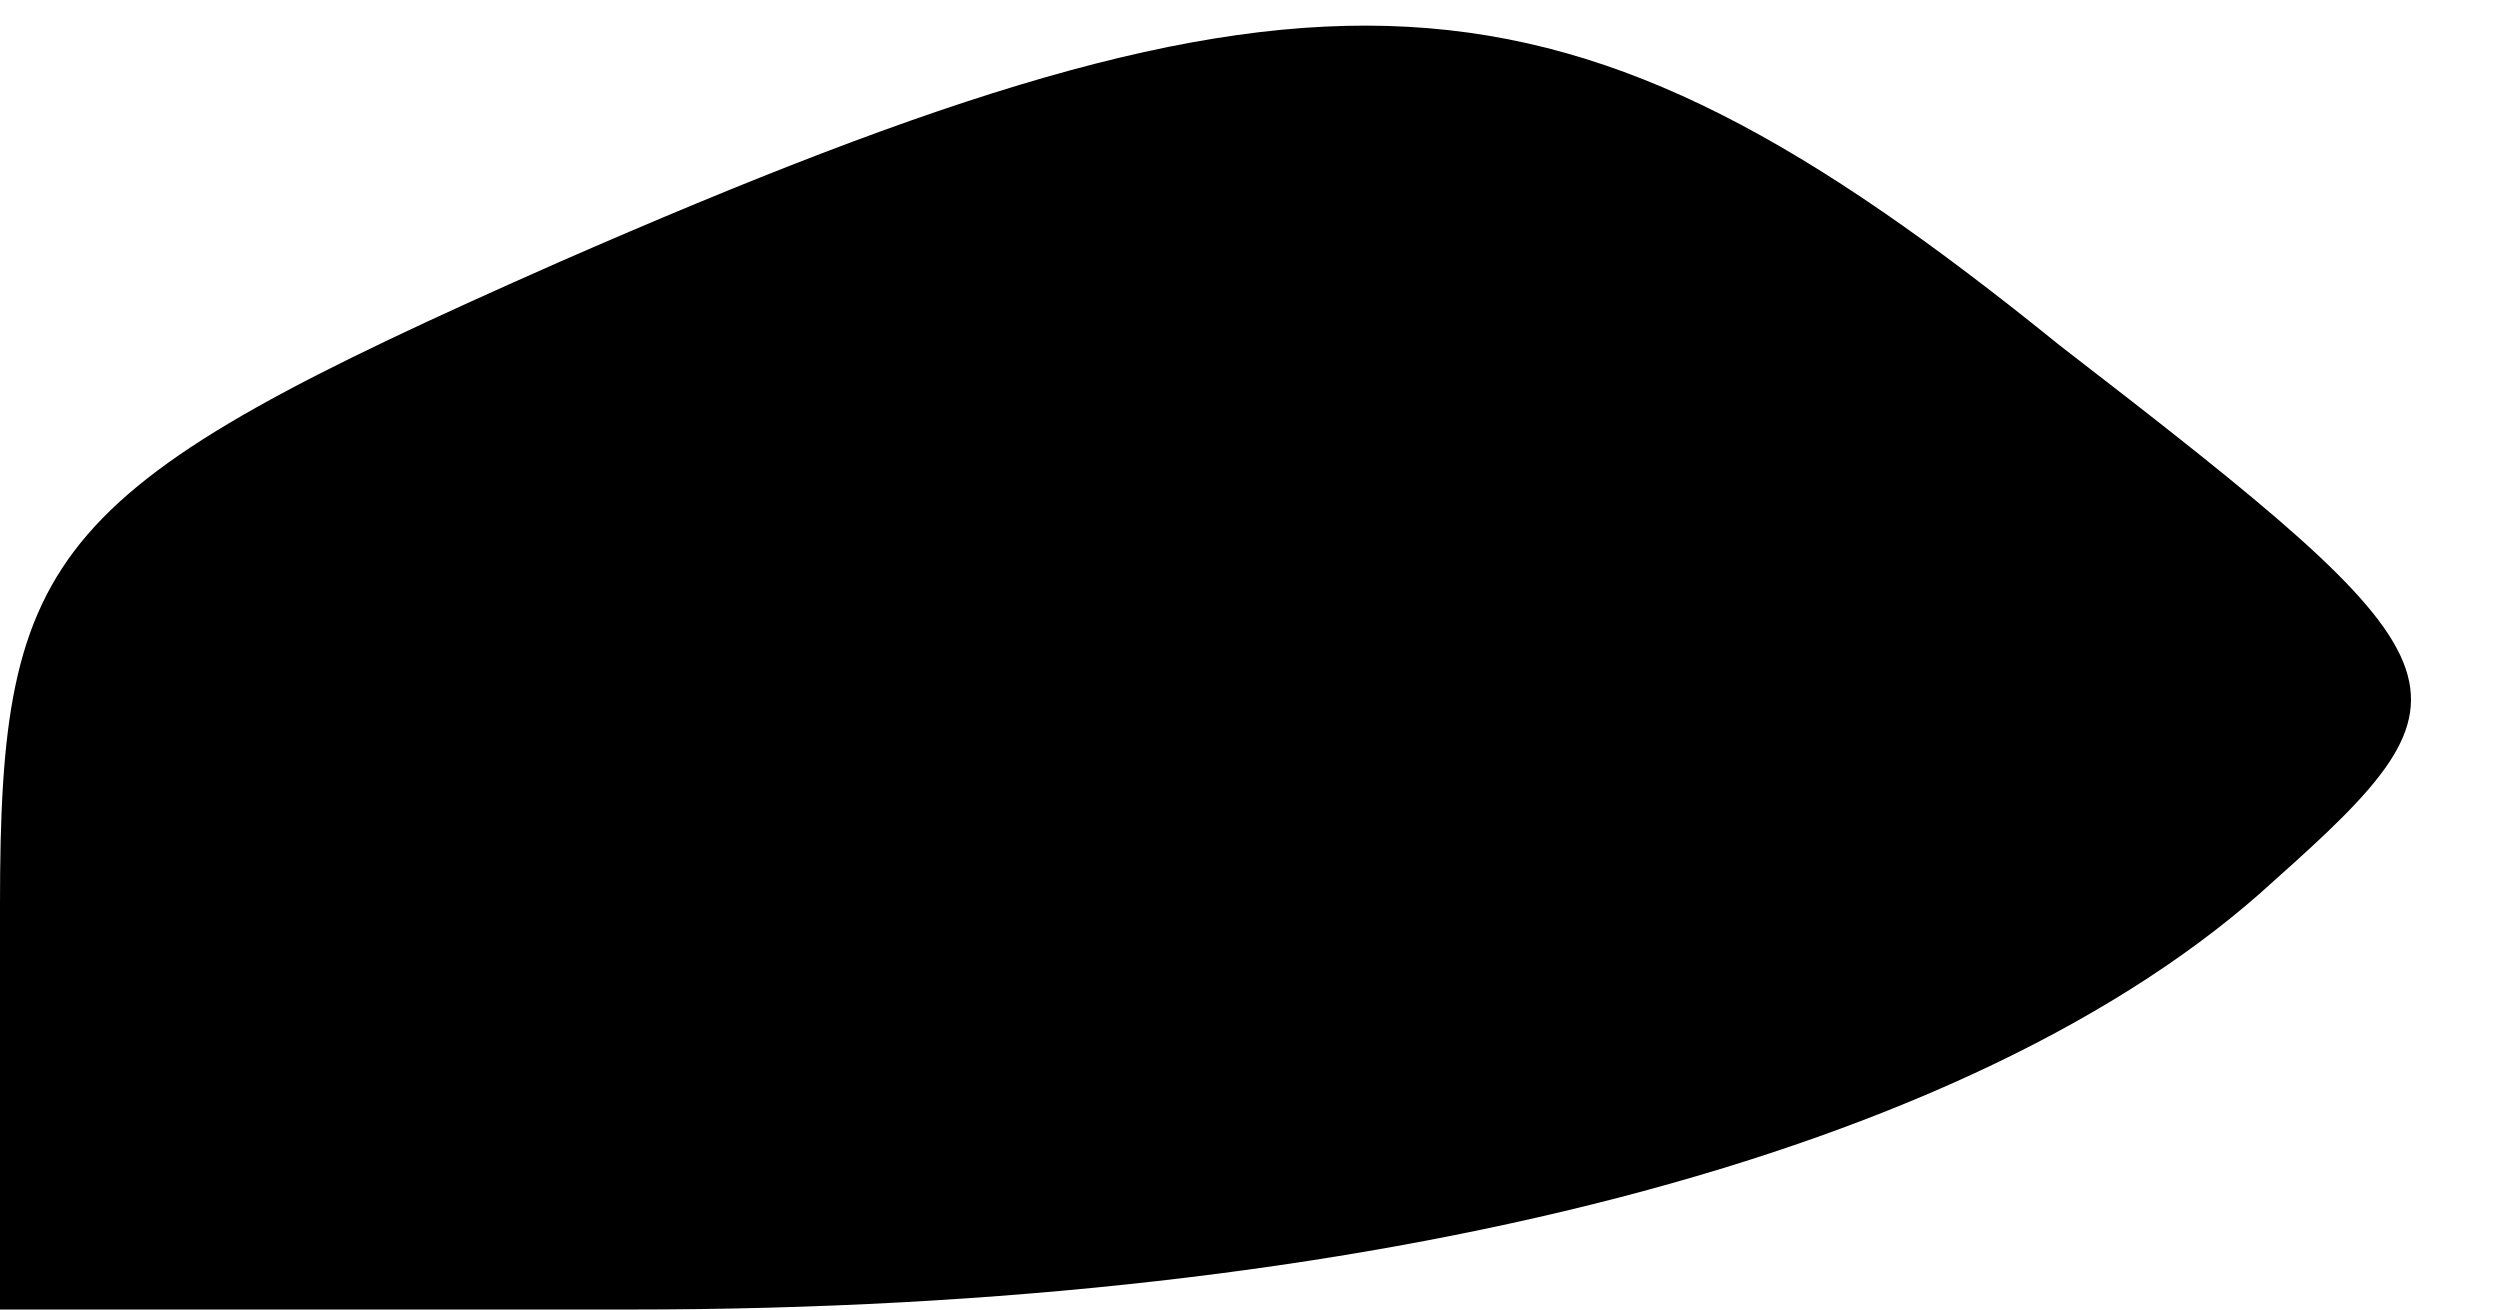 <?xml version="1.0" standalone="no"?>
<!DOCTYPE svg PUBLIC "-//W3C//DTD SVG 20010904//EN"
 "http://www.w3.org/TR/2001/REC-SVG-20010904/DTD/svg10.dtd">
<svg version="1.0" xmlns="http://www.w3.org/2000/svg"
 width="21pt" height="11pt" viewBox="0 0 21 11"
 preserveAspectRatio="xMidYMid meet">
<g transform="translate(0,11) scale(0.1,-0.1)"
fill="#000000" stroke="none">
<path fill="#000000" stroke="none" d="M47 88 c-43 -19 -47 -24 -47 -54 l0
-34 53 0 c62 0 113 13 138 36 18 16 17 18 -18 45 -42 34 -62 35 -126 7z"/>
</g>
</svg>
